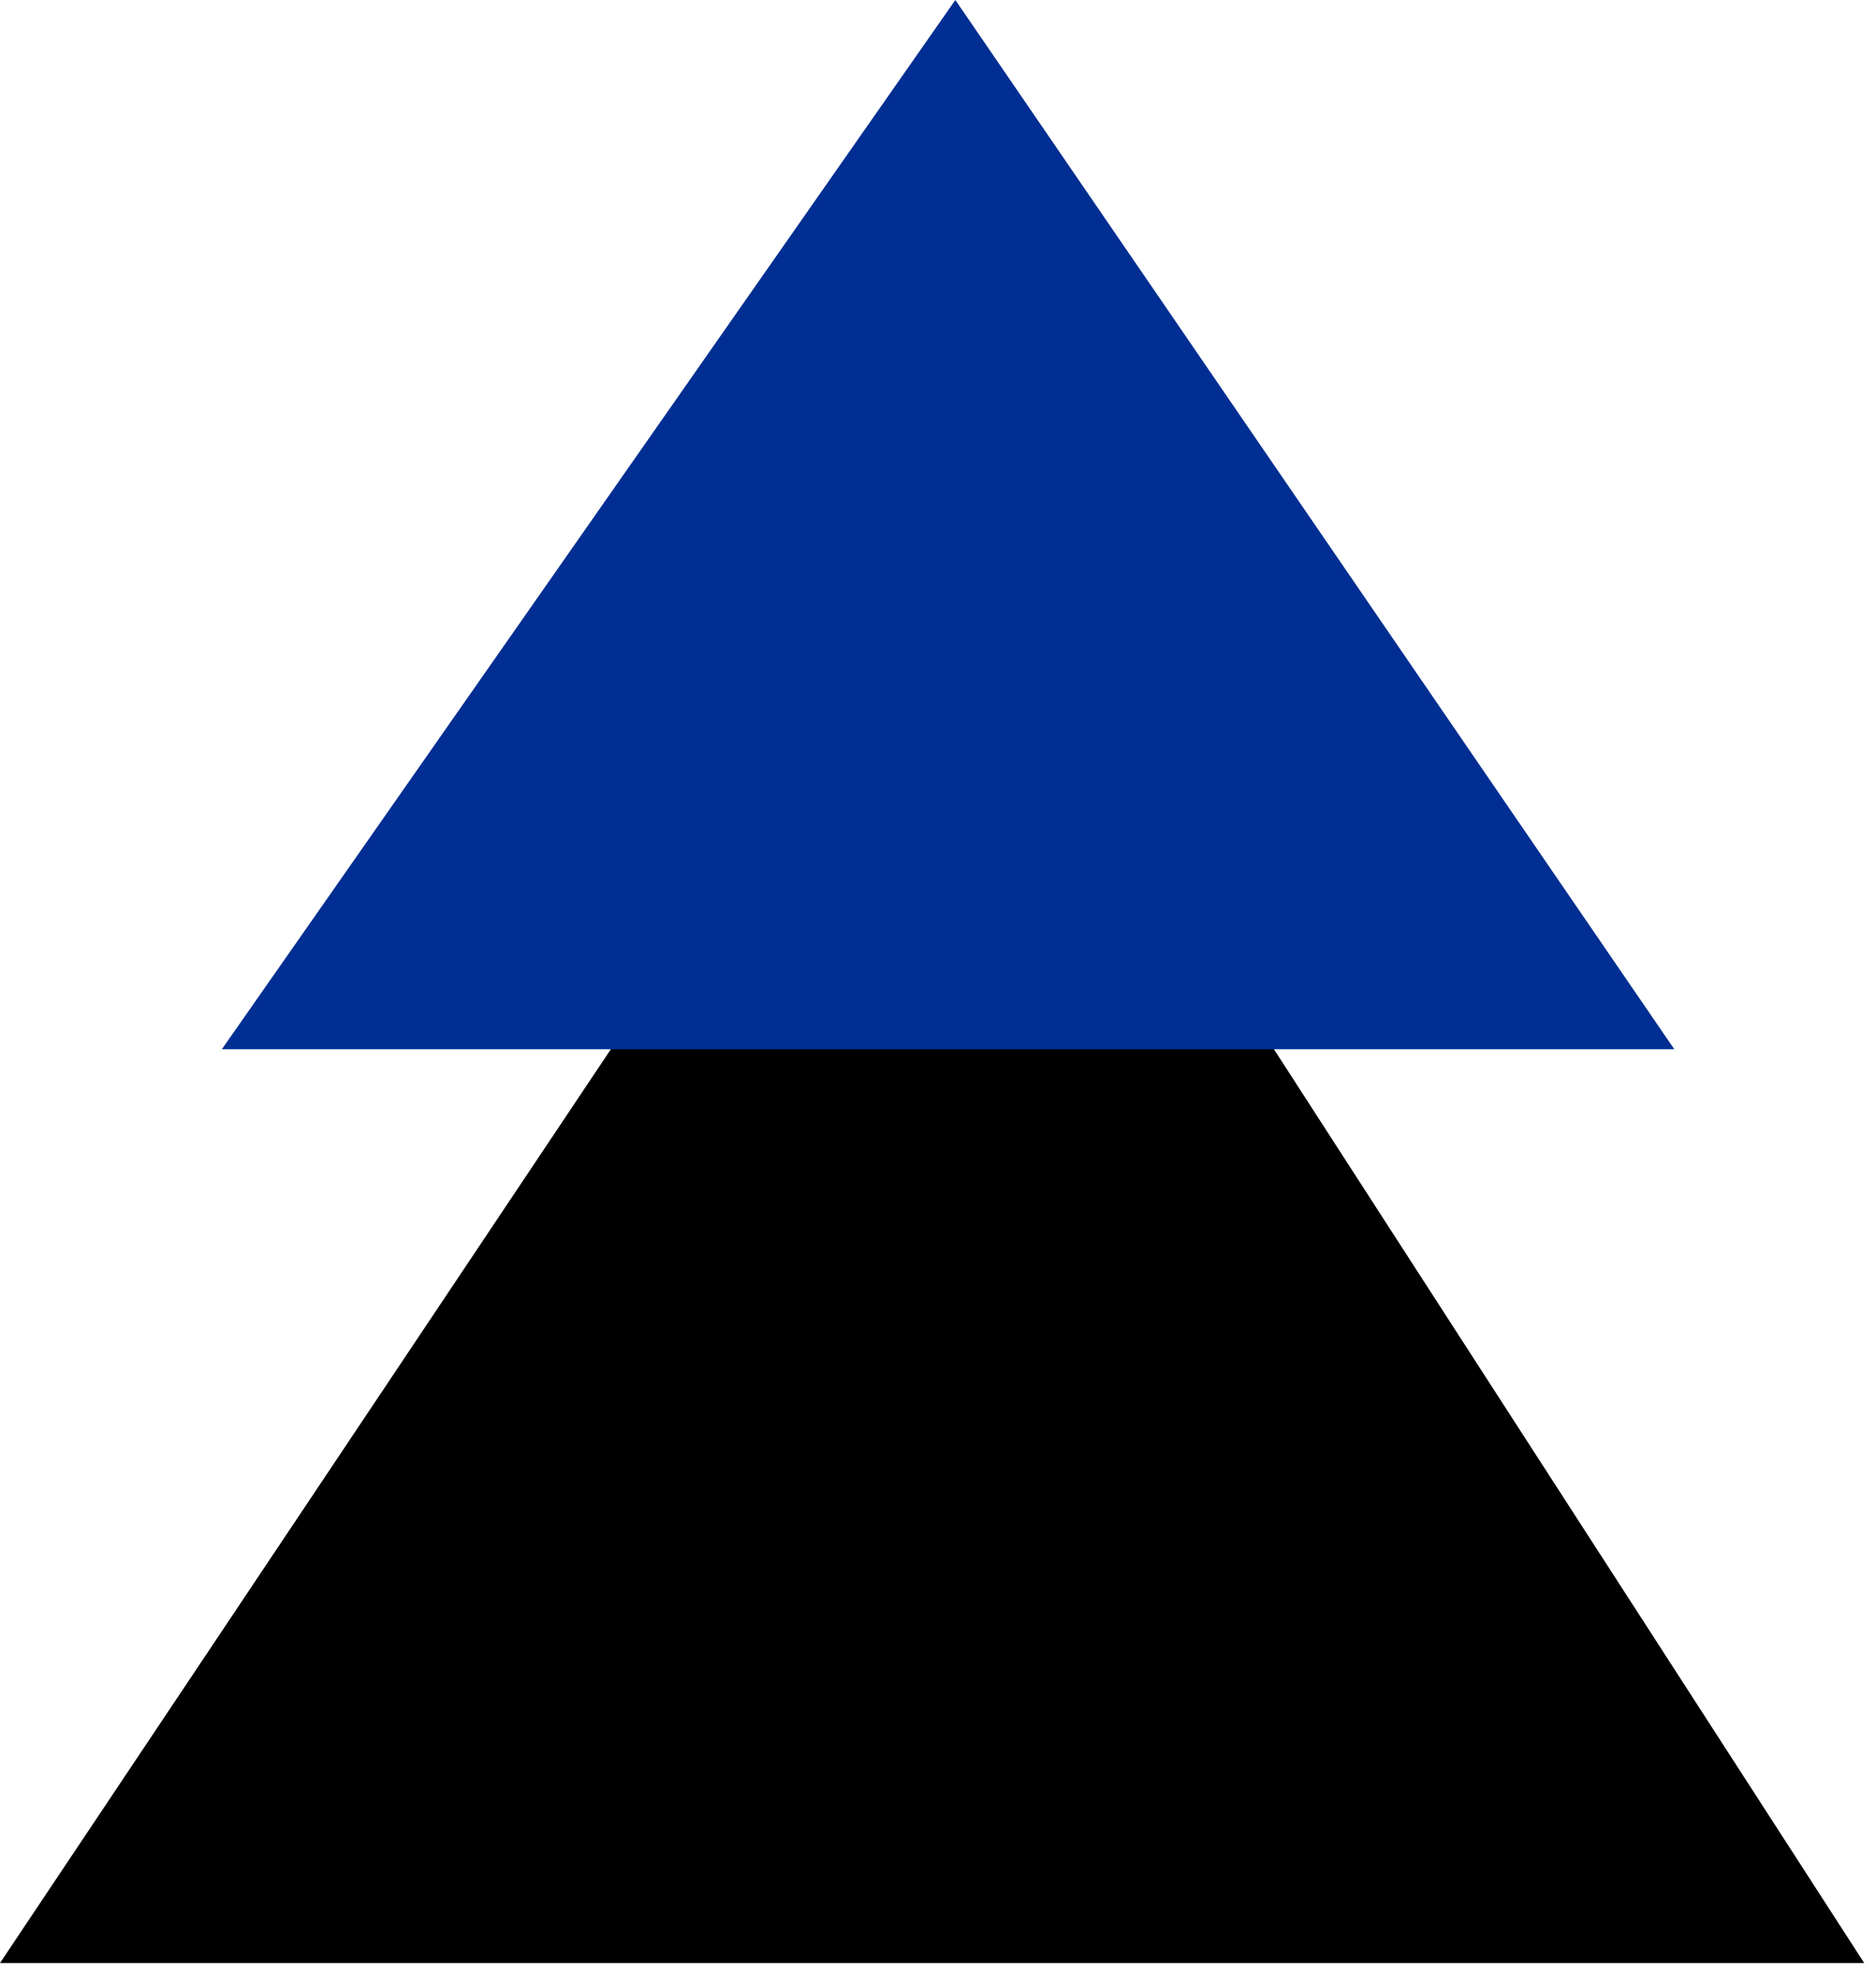 <svg width="93" height="98" viewBox="0 0 93 98" fill="none" xmlns="http://www.w3.org/2000/svg">
<path d="M3.743 95.293L46.971 30.641L88.742 95.293H3.743Z" fill="black" stroke="black" stroke-width="4"/>
<path d="M83 52H11L47.36 0L83 52Z" fill="#002E92"/>
</svg>
